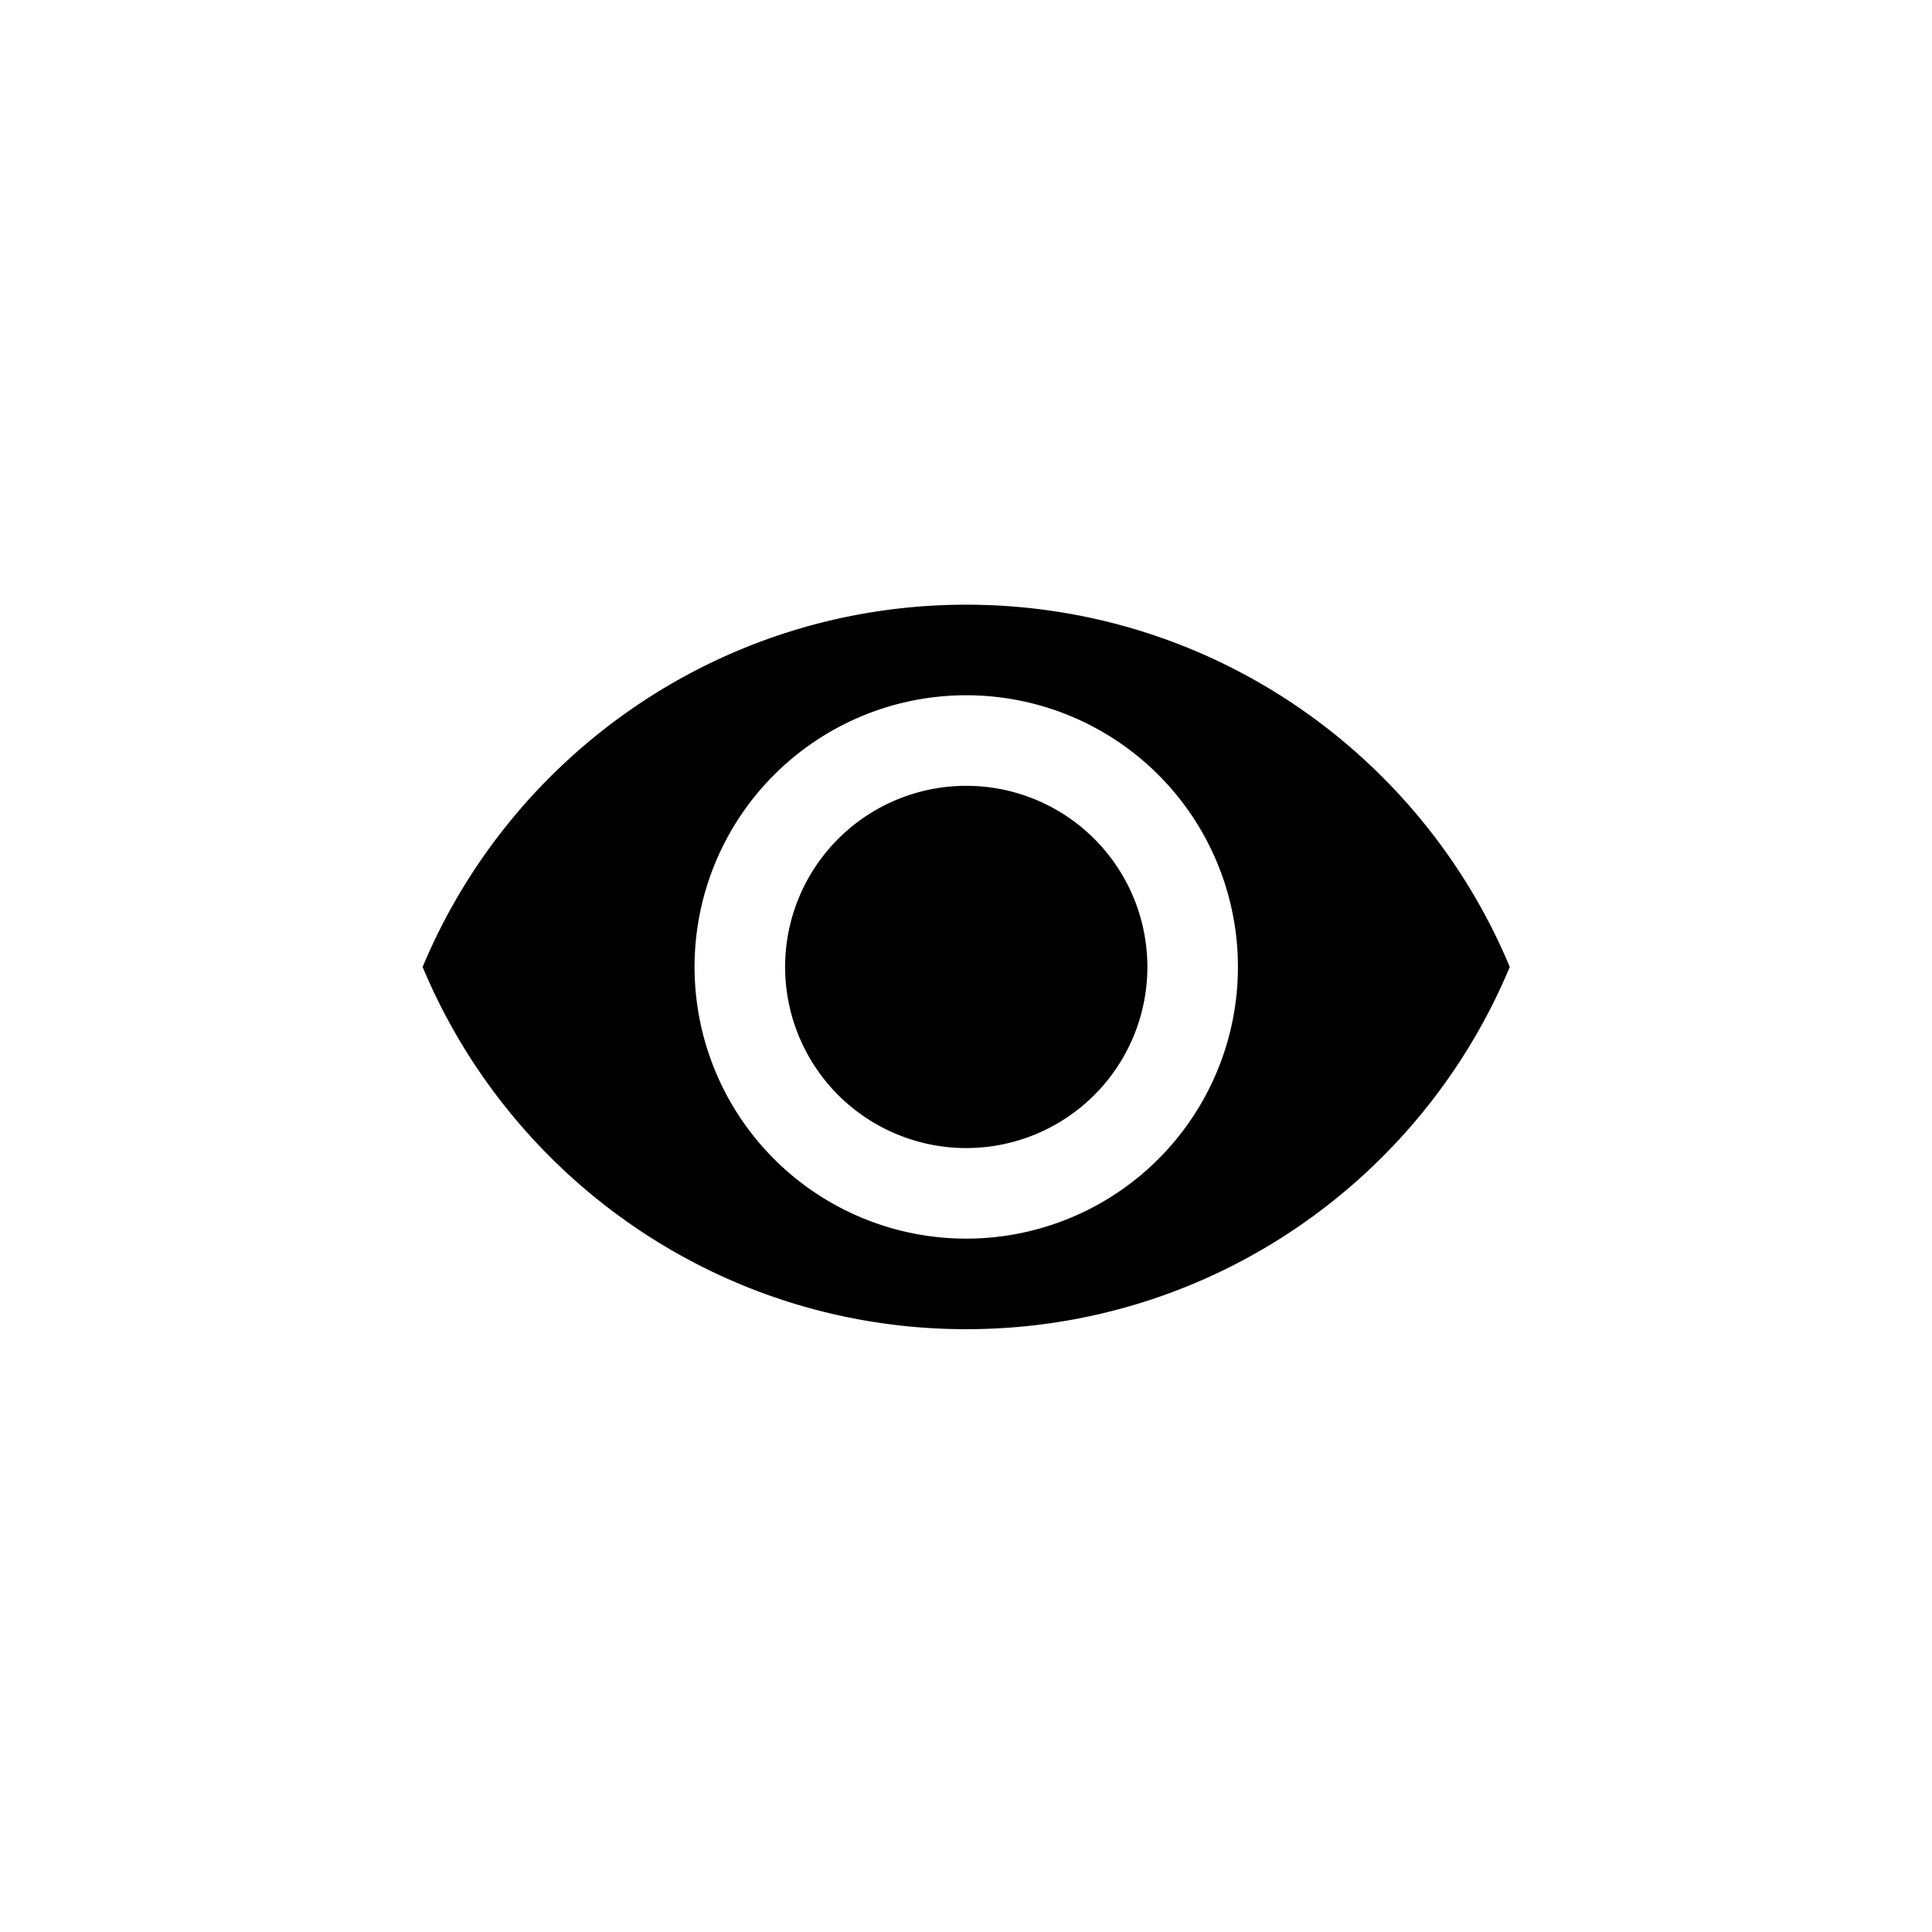 <svg viewBox="0 0 1024 1024" xmlns="http://www.w3.org/2000/svg">
    <path
        fill="currentColor"
        d="M512.13 416.5a96 96 0 1 1-96 96 96 96 0 0 1 96-96z m0-48a144 144 0 1 0 144 144 144 144 0 0 0-144-144z m0-48c129.79 0 241.07 79.25 288.08 192-47 112.76-158.31 192-288.08 192S271.05 625.25 224 512.5c47.07-112.76 158.35-192 288.13-192z"
    ></path>
</svg>